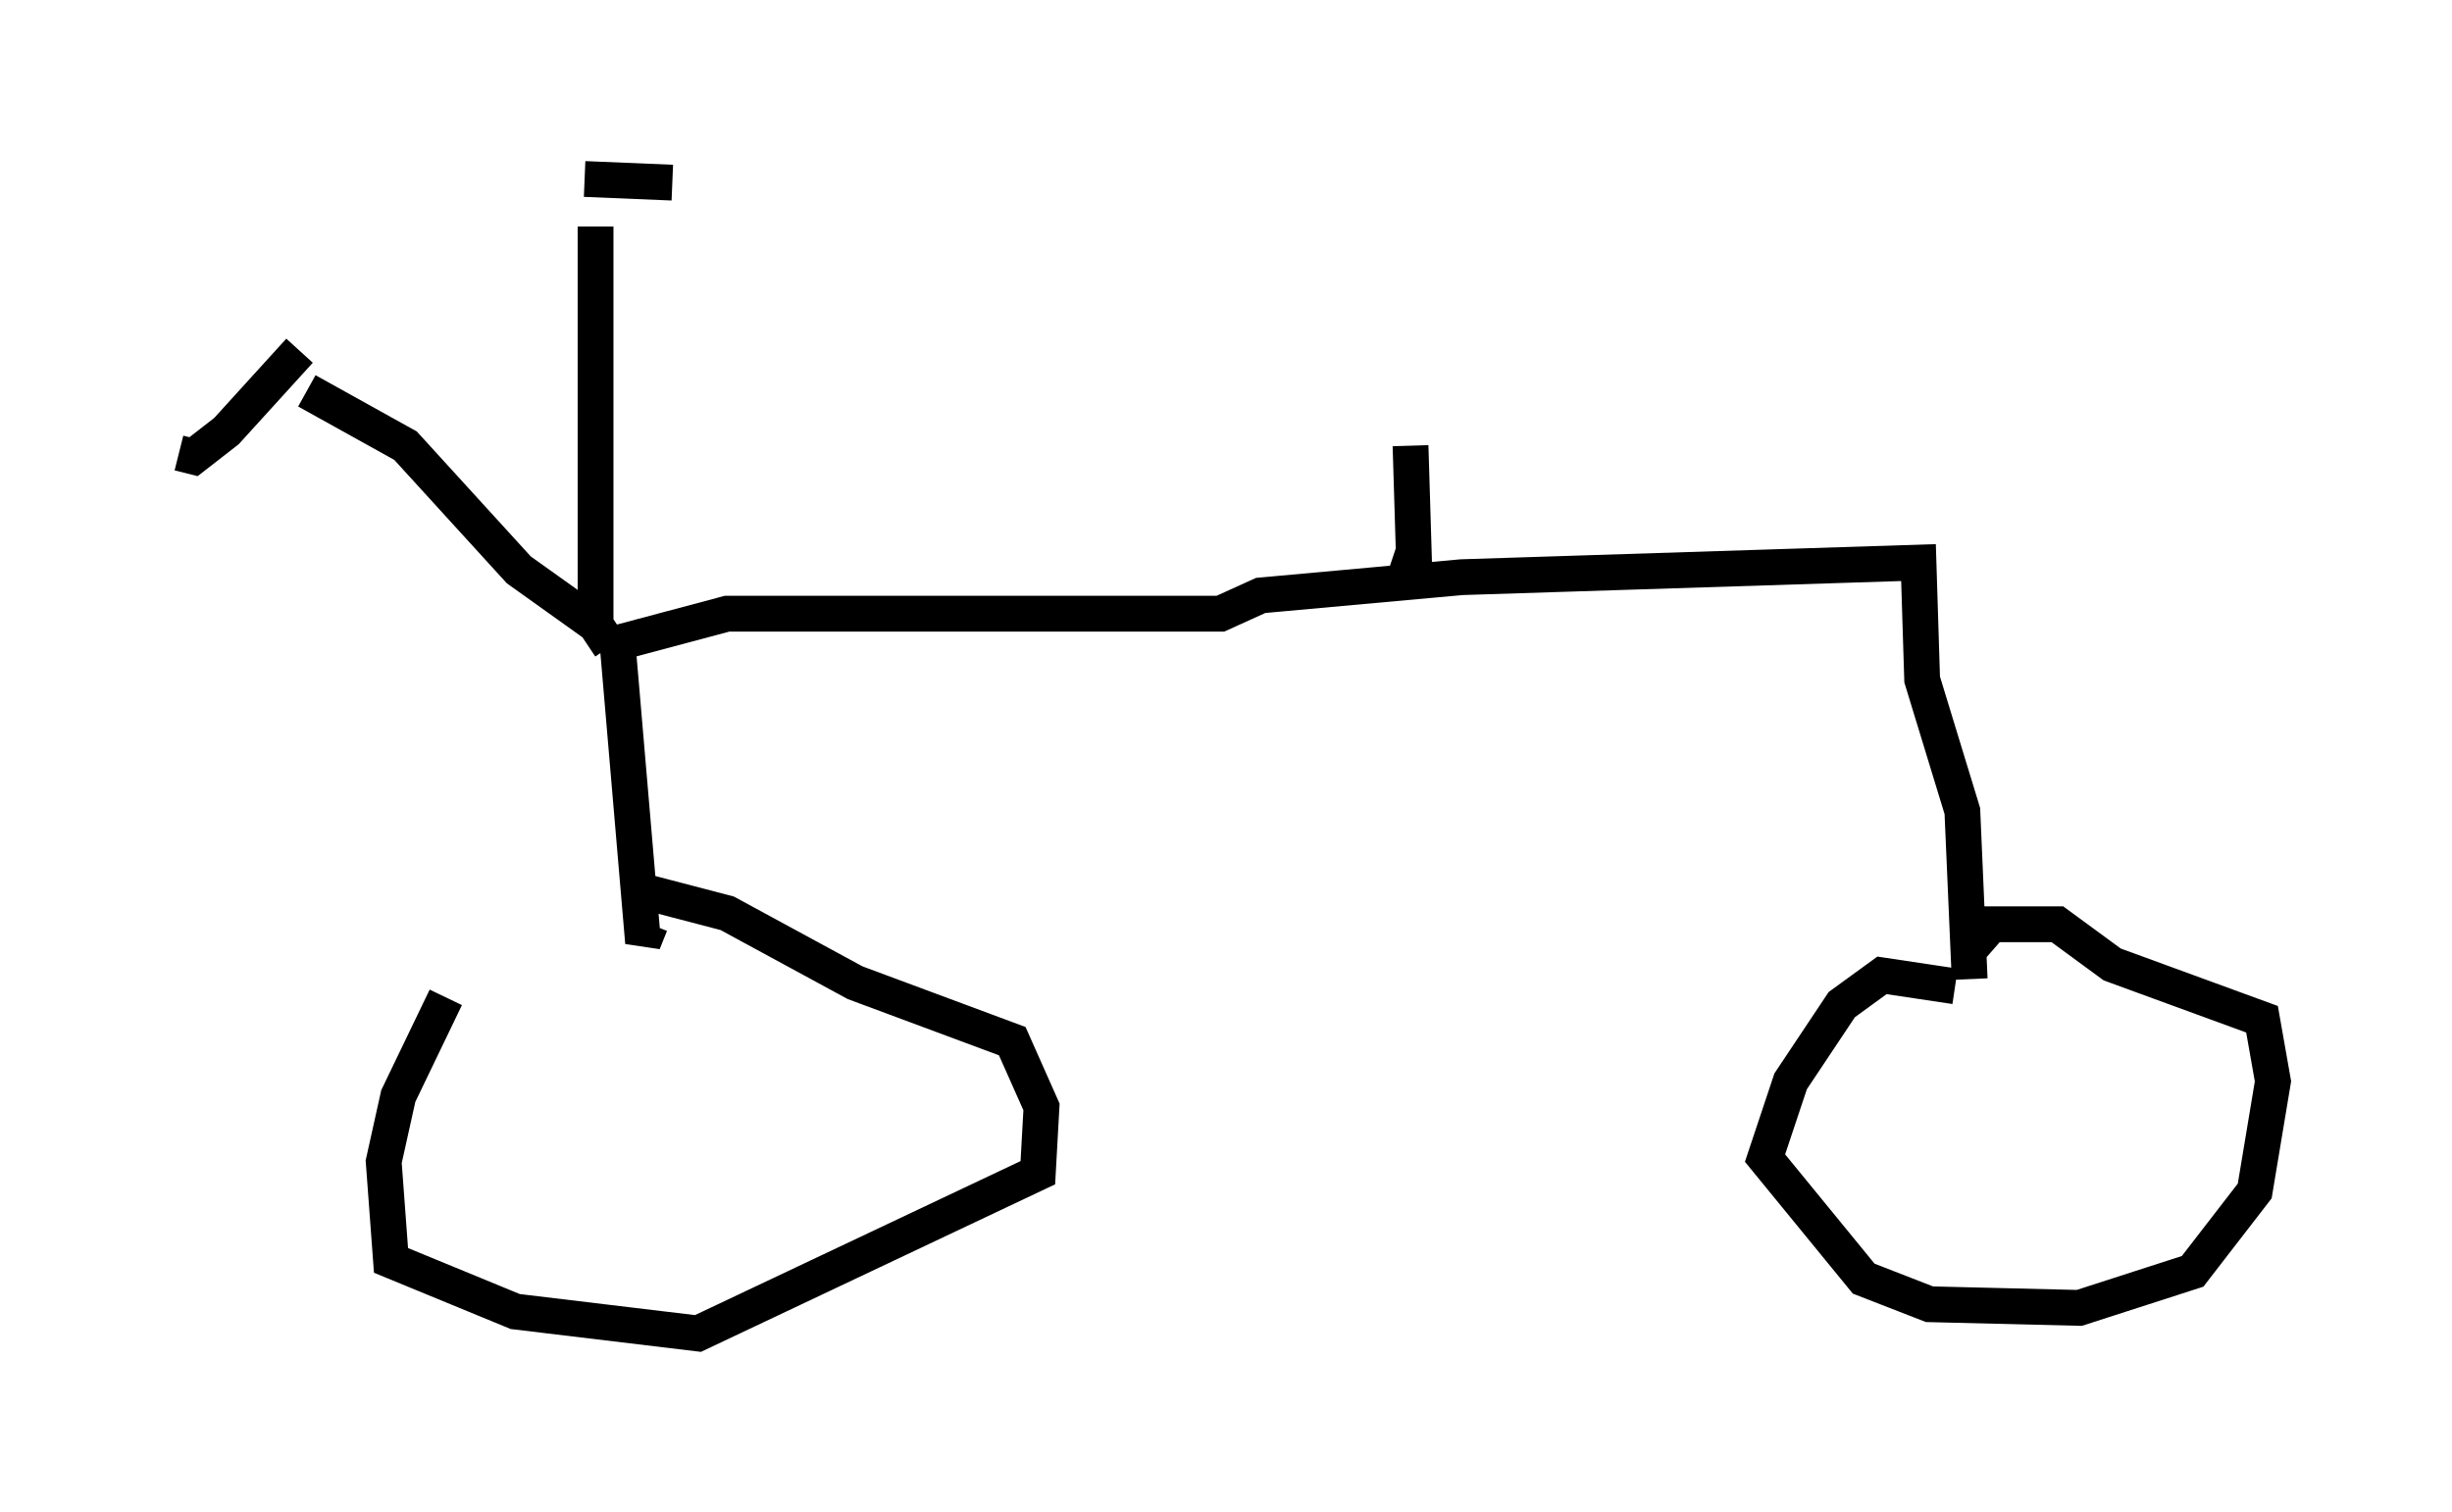 <?xml version="1.0" encoding="utf-8" ?>
<svg baseProfile="full" height="42.259" version="1.1" width="68.494" xmlns="http://www.w3.org/2000/svg" xmlns:ev="http://www.w3.org/2001/xml-events" xmlns:xlink="http://www.w3.org/1999/xlink"><defs /><rect fill="white" height="42.259" width="68.494" x="0" y="0" /><path d="M17.761, 26.336 m-5.308, 1.531 l-1.327, 2.756 -0.408, 1.838 l0.204, 2.756 3.471, 1.429 l5.104, 0.613 9.494, -4.492 l0.102, -1.838 -0.817, -1.838 l-4.39, -1.633 -3.573, -1.94 l-2.348, -0.613 m36.648, 2.654 l-2.042, -0.306 -1.123, 0.817 l-1.429, 2.144 -0.715, 2.144 l2.756, 3.369 1.838, 0.715 l4.185, 0.102 3.165, -1.021 l1.735, -2.246 0.51, -3.063 l-0.306, -1.735 -4.185, -1.531 l-1.531, -1.123 -1.838, 0.0 l-0.715, 0.817 m0.102, 0.715 l-0.204, -4.696 -1.123, -3.675 l-0.102, -3.267 -12.761, 0.408 l-5.615, 0.51 -1.123, 0.51 l-13.781, 0.0 -3.063, 0.817 l0.715, 8.371 0.204, -0.51 m-1.123, -7.758 l-0.408, -0.613 -2.144, -1.531 l-3.165, -3.471 -2.756, -1.531 m8.065, 6.738 l0.0, -11.331 m-0.306, -1.327 l2.45, 0.102 m-10.413, 4.696 l-2.042, 2.246 -0.919, 0.715 l-0.408, -0.102 m33.892, 2.96 l0.613, 0.204 -0.102, -3.369 " fill="none" stroke="black" stroke-width="1" /></svg>